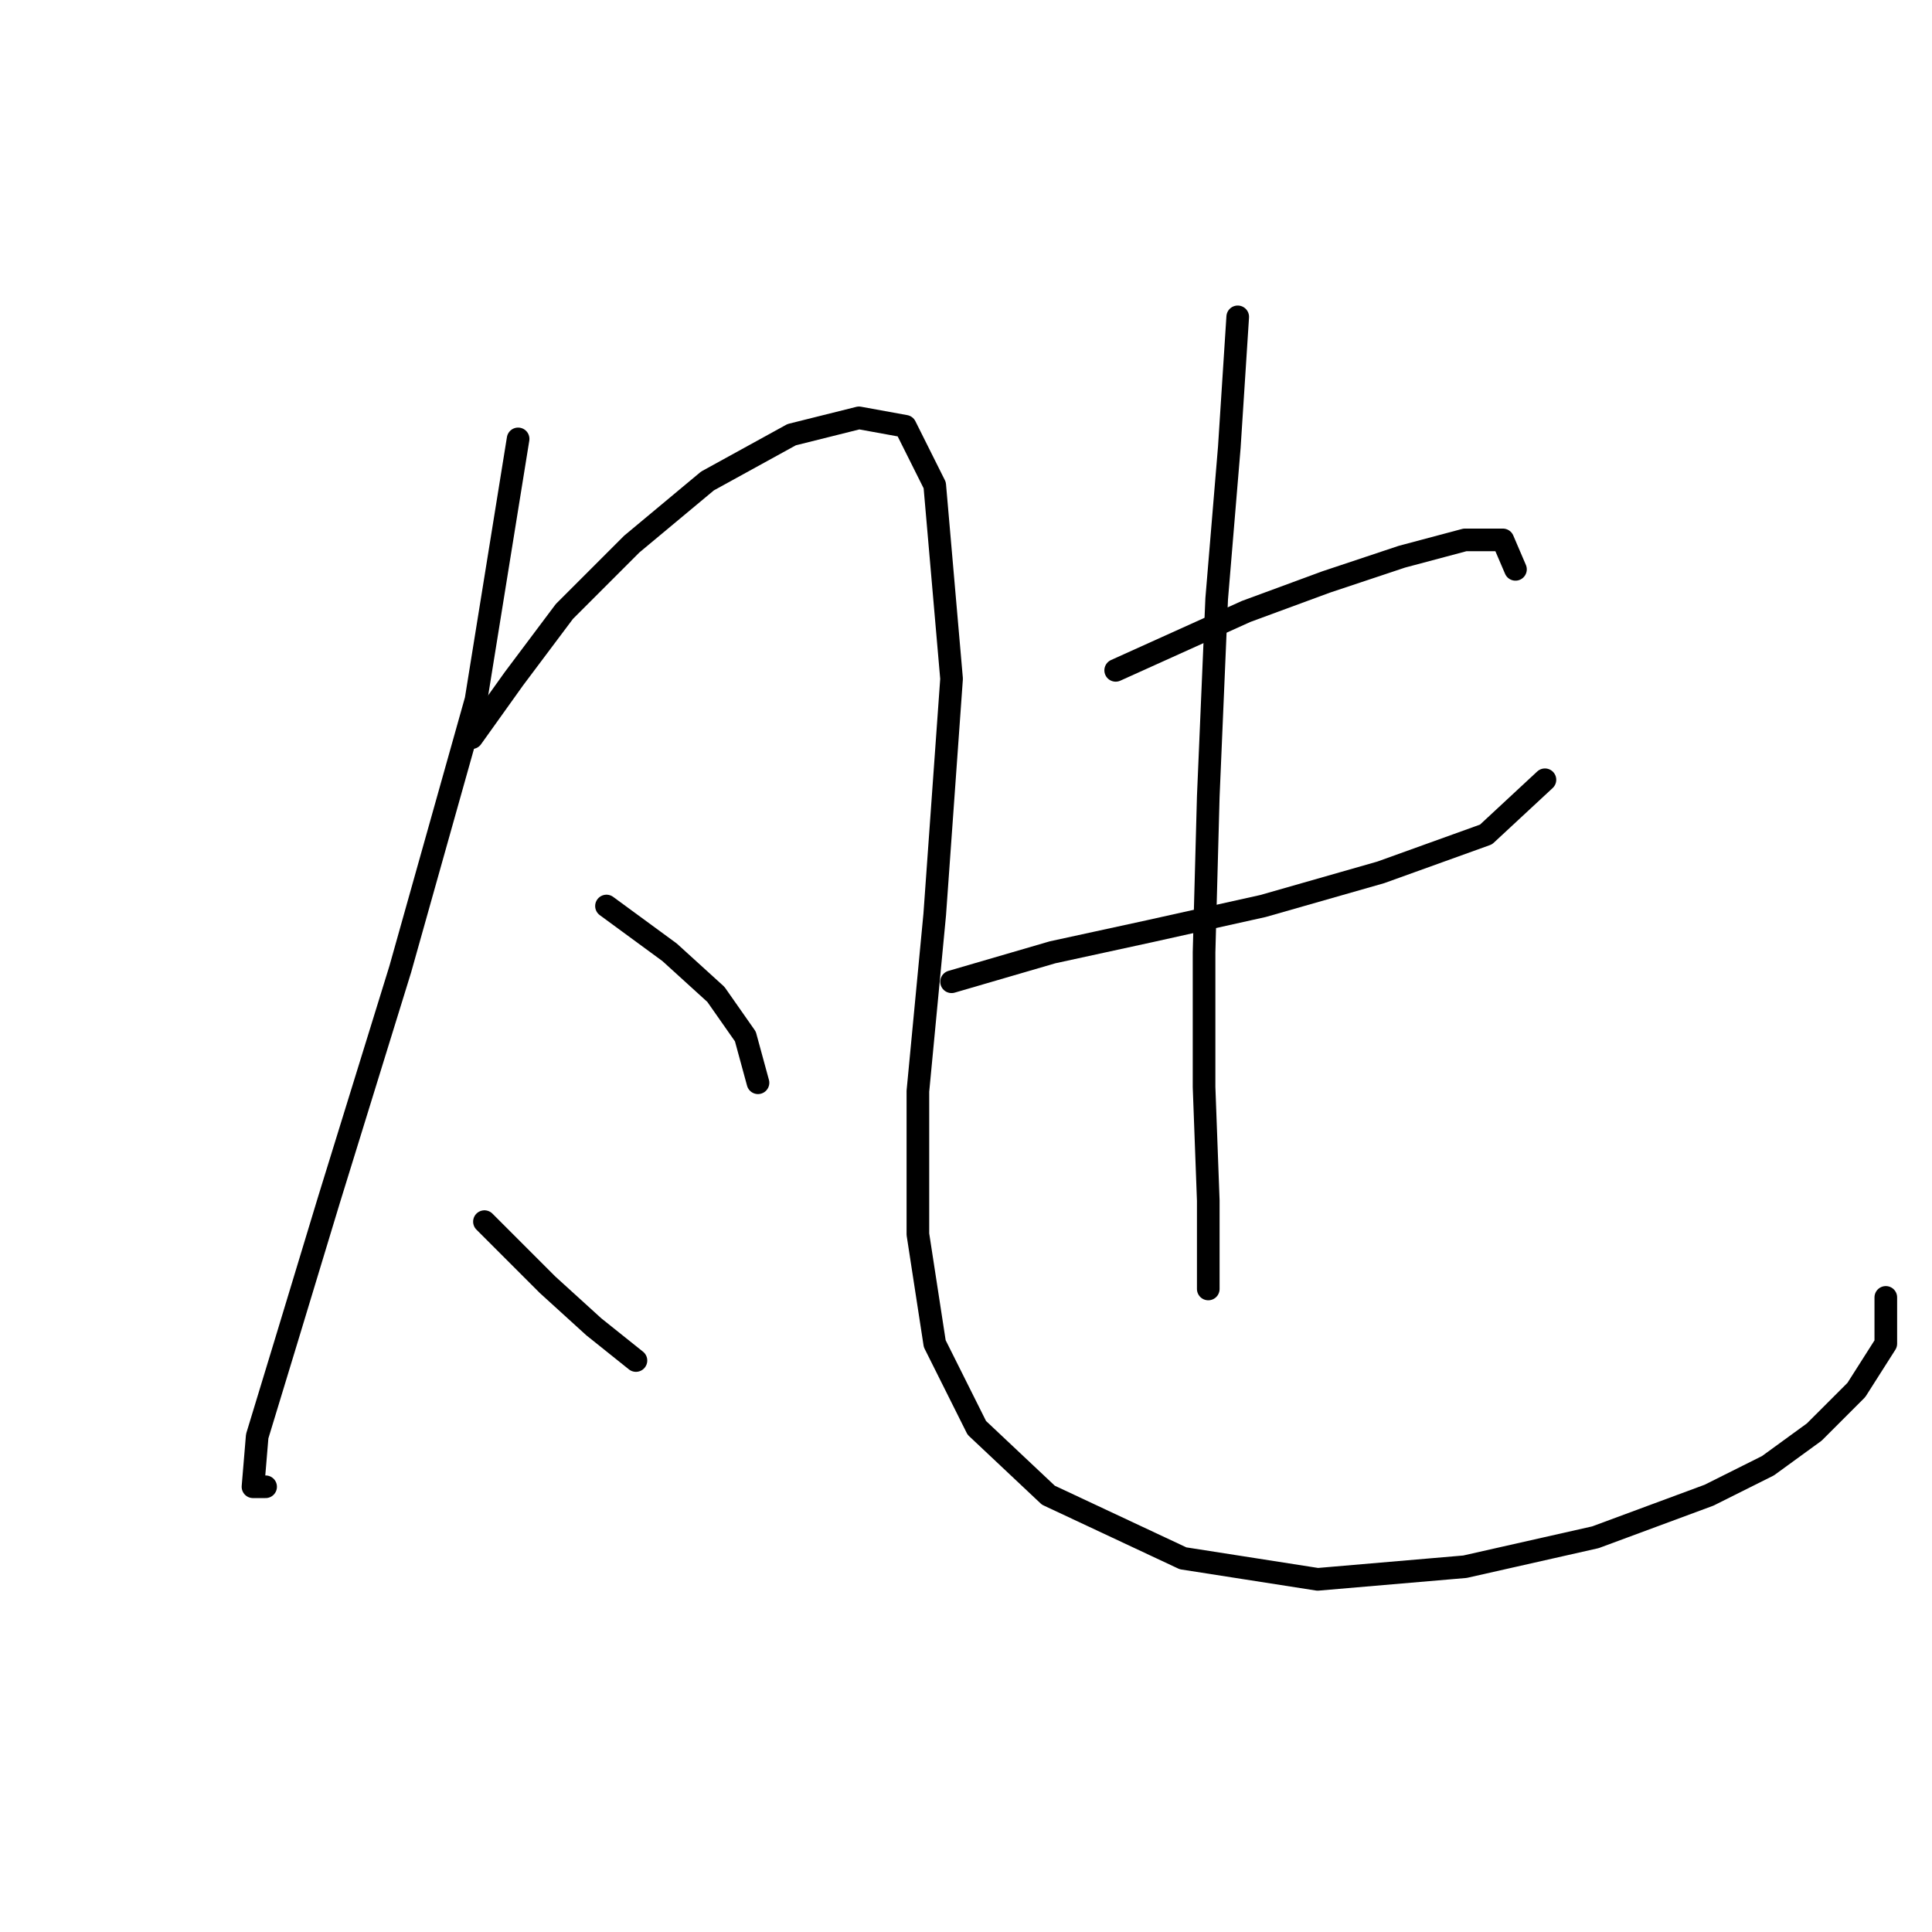 <?xml version="1.0" standalone="no"?>
    <svg width="256" height="256" xmlns="http://www.w3.org/2000/svg" version="1.1">
    <polyline stroke="black" stroke-width="3" stroke-linecap="round" fill="transparent" stroke-linejoin="round" points="68.652 58.156 63.076 92.729 53.039 128.416 43.559 159.085 37.983 177.487 34.08 190.312 33.522 197.004 35.195 197.004 35.195 197.004 " />
        <polyline stroke="black" stroke-width="3" stroke-linecap="round" fill="transparent" stroke-linejoin="round" points="62.518 97.747 68.095 89.94 74.786 81.018 83.708 72.097 93.745 63.732 104.898 57.598 113.82 55.368 119.953 56.483 123.857 64.29 126.087 89.94 123.857 121.167 121.626 144.587 121.626 163.546 123.857 178.044 129.433 189.197 138.912 198.119 156.756 206.483 174.6 209.271 194.117 207.598 211.403 203.695 226.459 198.119 234.266 194.215 240.399 189.754 245.976 184.178 249.879 178.044 249.879 171.911 249.879 171.911 " />
        <polyline stroke="black" stroke-width="3" stroke-linecap="round" fill="transparent" stroke-linejoin="round" points="80.362 120.052 88.727 126.186 94.86 131.762 98.764 137.338 100.437 143.472 100.437 143.472 " />
        <polyline stroke="black" stroke-width="3" stroke-linecap="round" fill="transparent" stroke-linejoin="round" points="64.191 161.873 72.556 170.238 78.689 175.814 84.266 180.275 84.266 180.275 " />
        <polyline stroke="black" stroke-width="3" stroke-linecap="round" fill="transparent" stroke-linejoin="round" points="147.834 88.825 165.121 81.018 175.715 77.115 185.753 73.769 194.117 71.539 199.135 71.539 200.808 75.442 200.808 75.442 " />
        <polyline stroke="black" stroke-width="3" stroke-linecap="round" fill="transparent" stroke-linejoin="round" points="126.087 130.089 139.47 126.186 152.295 123.398 167.351 120.052 182.964 115.591 196.905 110.572 204.712 103.323 204.712 103.323 " />
        <polyline stroke="black" stroke-width="3" stroke-linecap="round" fill="transparent" stroke-linejoin="round" points="164.005 41.985 162.89 59.271 161.217 79.346 160.102 105.554 159.544 126.186 159.544 144.03 160.102 159.085 160.102 170.795 160.102 170.795 " />
        </svg>
